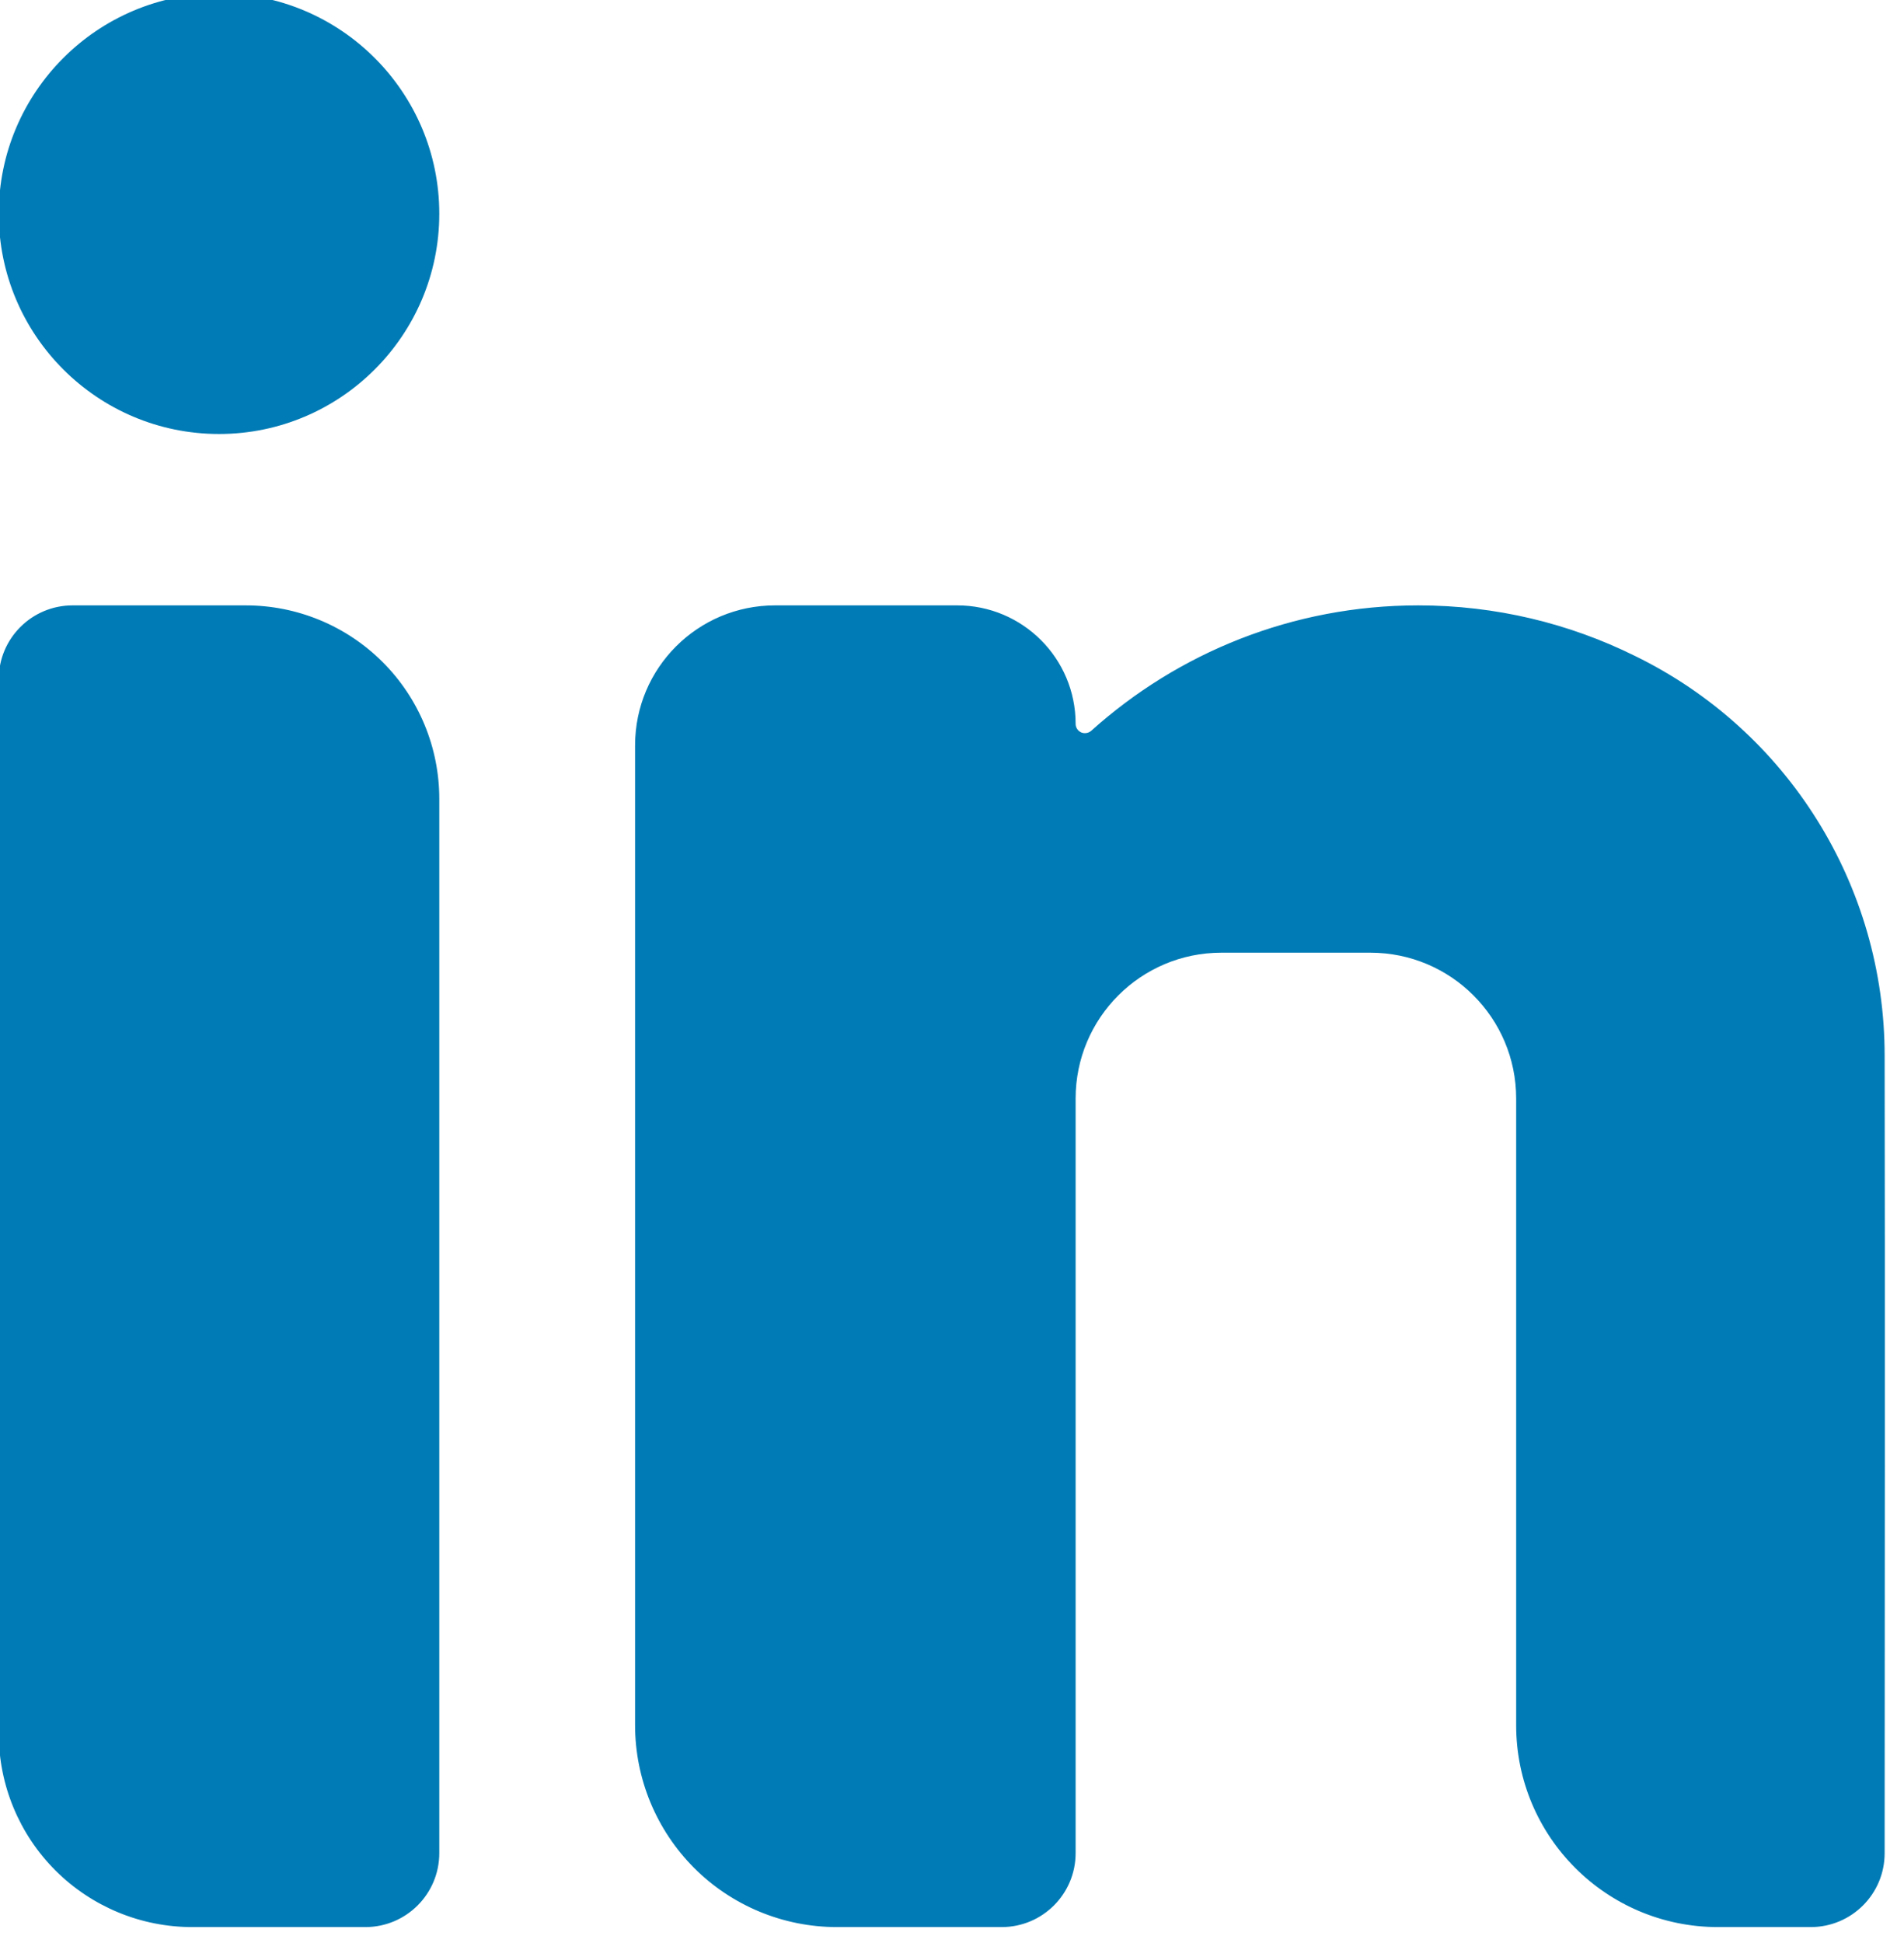 <svg clip-rule="evenodd" fill-rule="evenodd" stroke-linejoin="round" stroke-miterlimit="2" viewBox="0 0 98 100" xmlns="http://www.w3.org/2000/svg"><path d="m235.254 1048.56c0-5.46 4.425-9.88 9.884-9.88h12.856c4.619 0 8.364 3.74 8.364 8.36v.01c.001.26.156.49.395.6.24.1.519.05.711-.12 6.121-5.5 14.216-8.85 23.086-8.85 5.485 0 10.673 1.28 15.281 3.56 10.805 5.26 17.656 16.23 17.647 28.25.031 14.16.008 44.19 0 56.29-.003 2.88-2.338 5.21-5.218 5.21-1.924 0-4.209 0-6.549 0-7.87 0-14.249-6.38-14.249-14.25 0-13.19 0-32.5 0-44.25 0-5.68-4.607-10.29-10.29-10.29-3.383 0-7.142 0-10.525 0-5.682 0-10.289 4.61-10.289 10.29v53.28c0 2.88-2.336 5.22-5.218 5.22-3.206 0-7.484 0-11.637 0-3.779 0-7.403-1.5-10.076-4.17-2.672-2.68-4.173-6.3-4.173-10.08 0-19.12 0-52.6 0-69.18zm-13.824 3.78c0-3.63-1.439-7.1-4.001-9.66-2.561-2.56-6.035-4-9.657-4-4.335 0-8.87 0-12.229 0-2.882 0-5.217 2.33-5.217 5.21v74.44c0 3.62 1.439 7.1 4 9.66s6.035 4 9.658 4h12.228c2.882 0 5.218-2.34 5.218-5.22 0-14.12 0-53.42 0-74.43zm-15.552-56.862c8.583 0 15.552 6.972 15.552 15.552s-6.969 15.55-15.552 15.55c-8.584 0-15.552-6.97-15.552-15.55s6.968-15.552 15.552-15.552z" fill="#007bb5" transform="matrix(.729 0 0 .729 -138.812 -726.041)"/></svg>